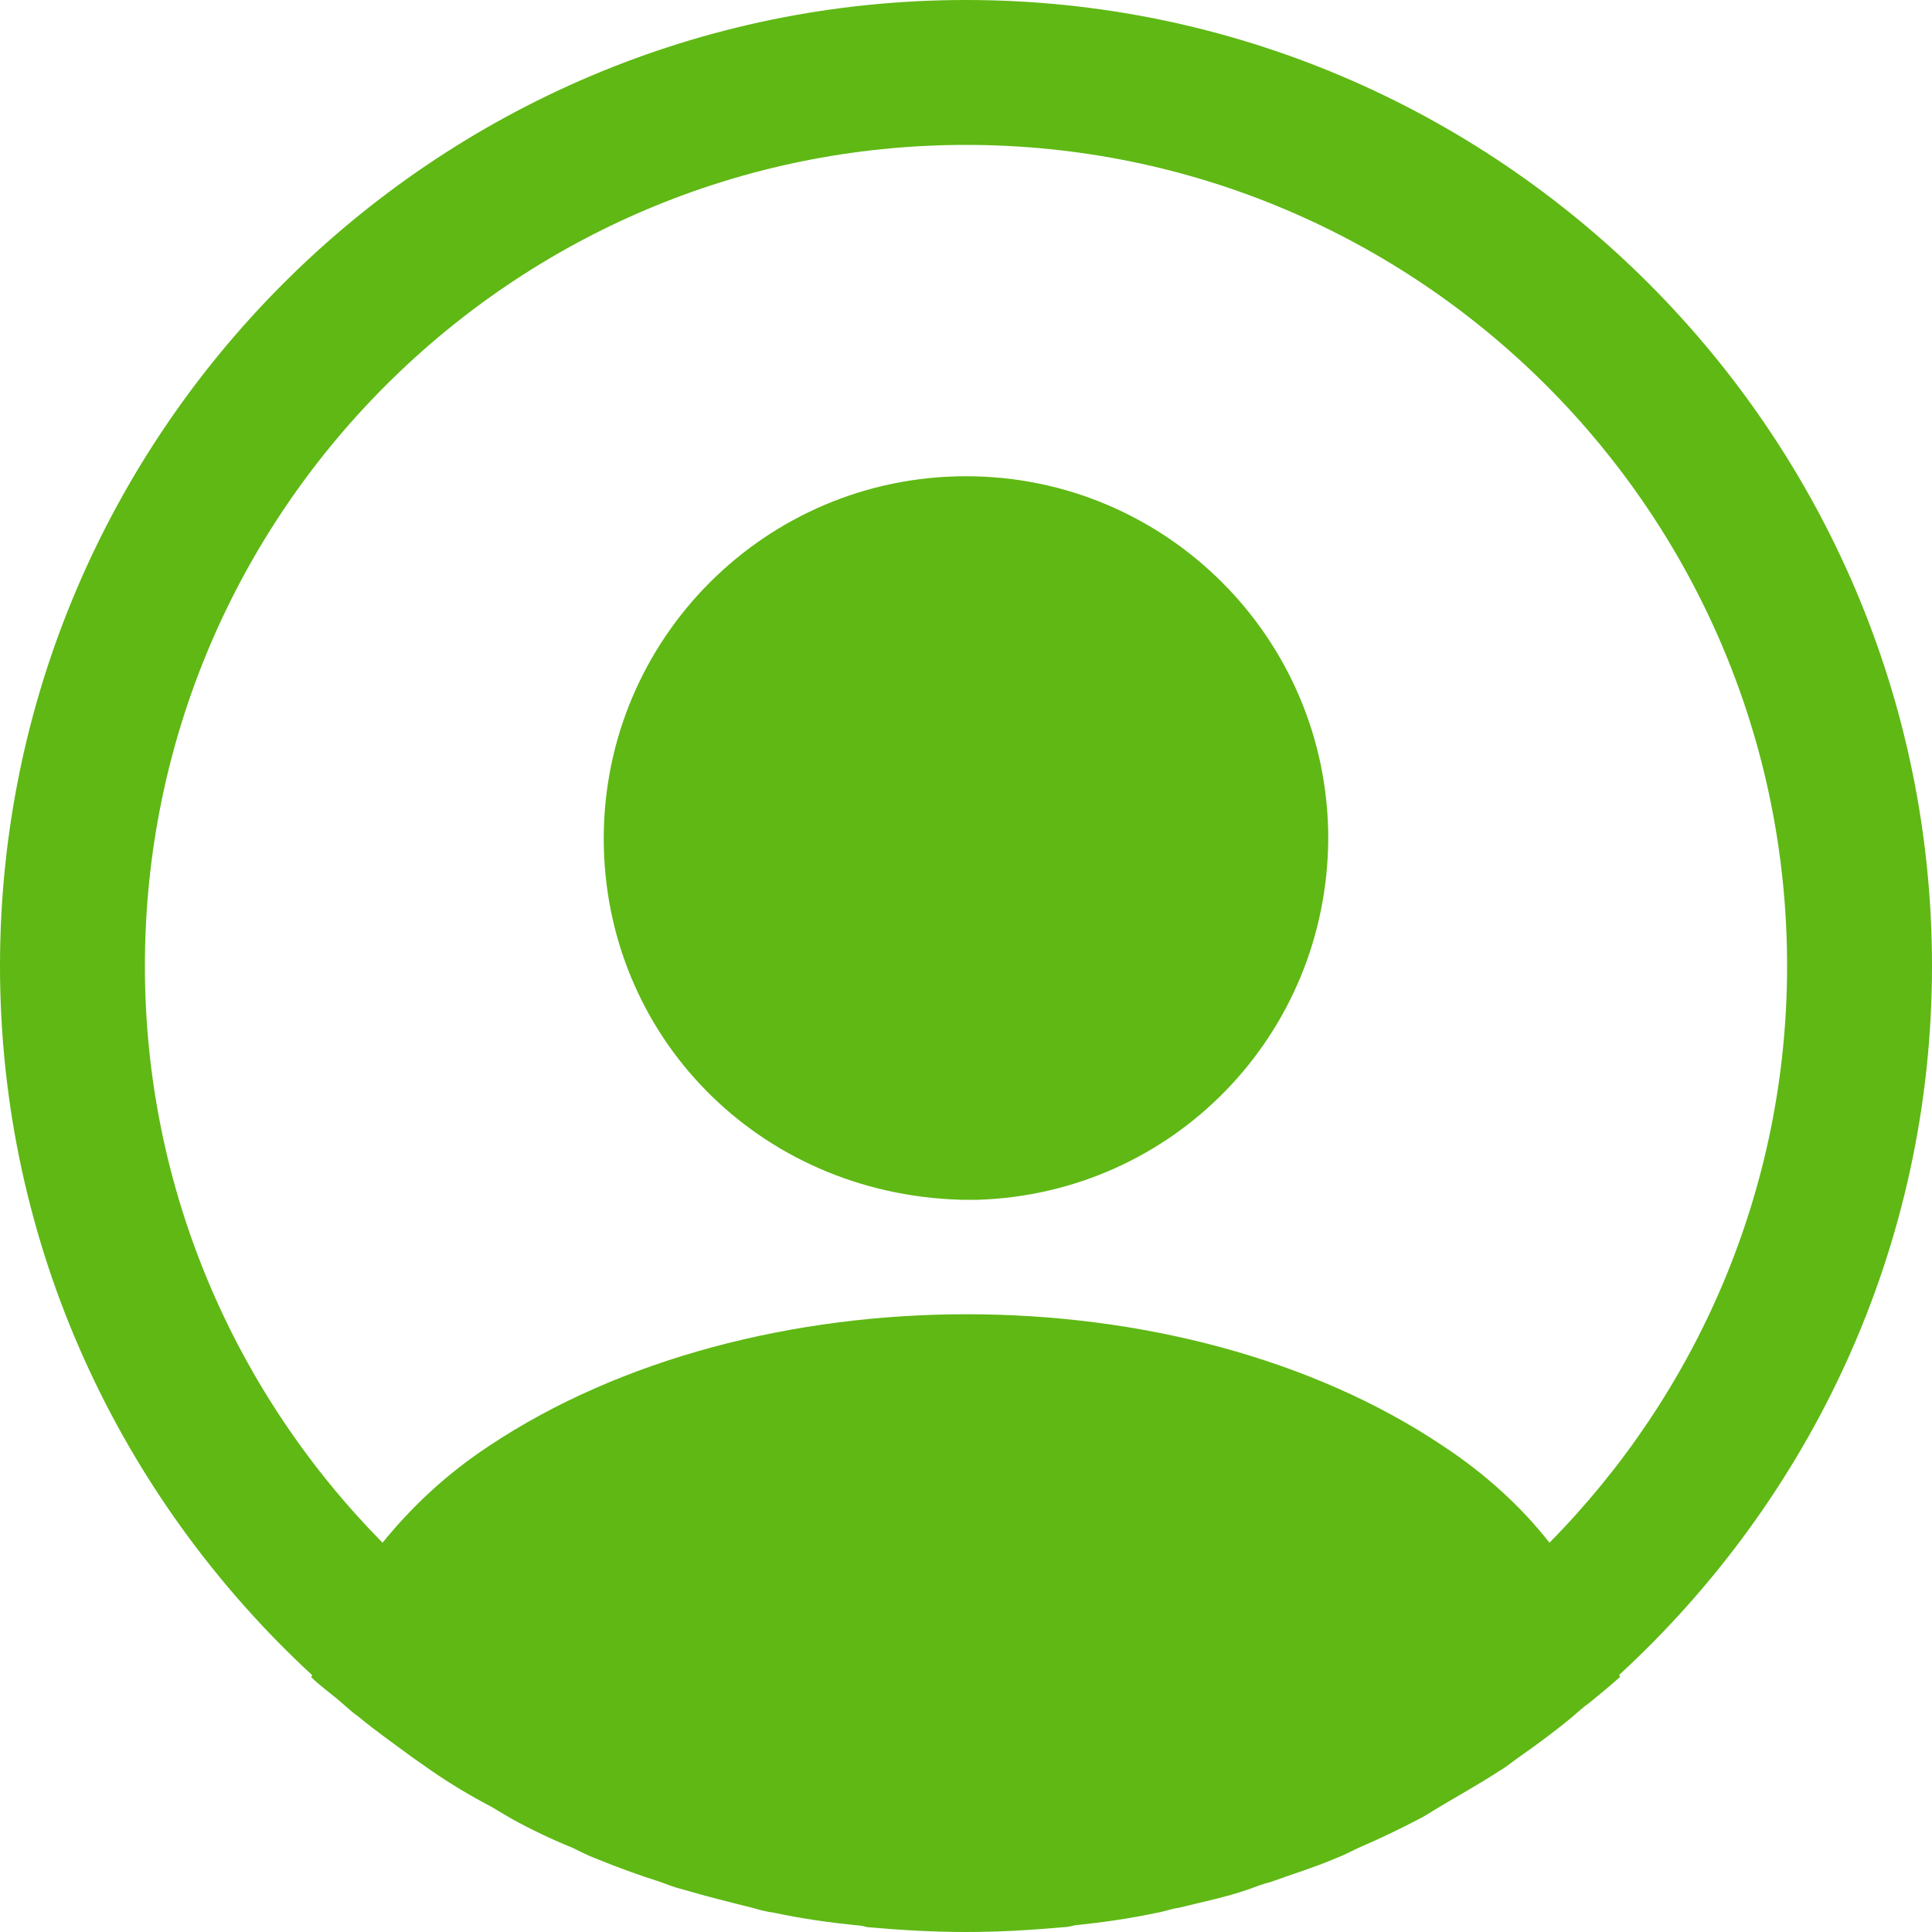 <svg width="30" height="30" viewBox="0 0 30 30" fill="none" xmlns="http://www.w3.org/2000/svg">
<path d="M30 15C30 6.735 23.265 0 15 0C6.735 0 0 6.735 0 15C0 19.35 1.875 23.265 4.845 26.01C4.845 26.025 4.845 26.025 4.83 26.04C4.98 26.19 5.16 26.31 5.31 26.445C5.4 26.52 5.475 26.595 5.565 26.655C5.835 26.88 6.135 27.09 6.42 27.3C6.525 27.375 6.615 27.435 6.72 27.51C7.005 27.705 7.305 27.885 7.62 28.05C7.725 28.11 7.845 28.185 7.95 28.245C8.25 28.41 8.565 28.56 8.895 28.695C9.015 28.755 9.135 28.815 9.255 28.86C9.585 28.995 9.915 29.115 10.245 29.22C10.365 29.265 10.485 29.31 10.605 29.34C10.965 29.445 11.325 29.535 11.685 29.625C11.79 29.655 11.895 29.685 12.015 29.7C12.435 29.79 12.855 29.85 13.29 29.895C13.35 29.895 13.41 29.91 13.47 29.925C13.98 29.97 14.49 30 15 30C15.51 30 16.02 29.97 16.515 29.925C16.575 29.925 16.635 29.91 16.695 29.895C17.13 29.85 17.55 29.79 17.97 29.7C18.075 29.685 18.18 29.64 18.3 29.625C18.66 29.535 19.035 29.46 19.38 29.34C19.5 29.295 19.62 29.25 19.74 29.22C20.07 29.1 20.415 28.995 20.73 28.86C20.85 28.815 20.97 28.755 21.09 28.695C21.405 28.56 21.72 28.41 22.035 28.245C22.155 28.185 22.26 28.11 22.365 28.05C22.665 27.87 22.965 27.705 23.265 27.51C23.37 27.45 23.46 27.375 23.565 27.3C23.865 27.09 24.15 26.88 24.42 26.655C24.51 26.58 24.585 26.505 24.675 26.445C24.84 26.31 25.005 26.175 25.155 26.04C25.155 26.025 25.155 26.025 25.14 26.01C28.125 23.265 30 19.35 30 15ZM22.41 22.455C18.345 19.725 11.685 19.725 7.59 22.455C6.93 22.89 6.39 23.4 5.94 23.955C3.66 21.645 2.25 18.48 2.25 15C2.25 7.965 7.965 2.25 15 2.25C22.035 2.25 27.75 7.965 27.75 15C27.75 18.48 26.34 21.645 24.06 23.955C23.625 23.4 23.07 22.89 22.41 22.455Z" fill="#5FB814"/>
<path d="M15 7.395C11.895 7.395 9.375 9.915 9.375 13.02C9.375 16.065 11.76 18.54 14.925 18.63H15.06H15.165H15.195C18.225 18.525 20.61 16.065 20.625 13.02C20.625 9.915 18.105 7.395 15 7.395Z" fill="#5FB814"/>
</svg>
